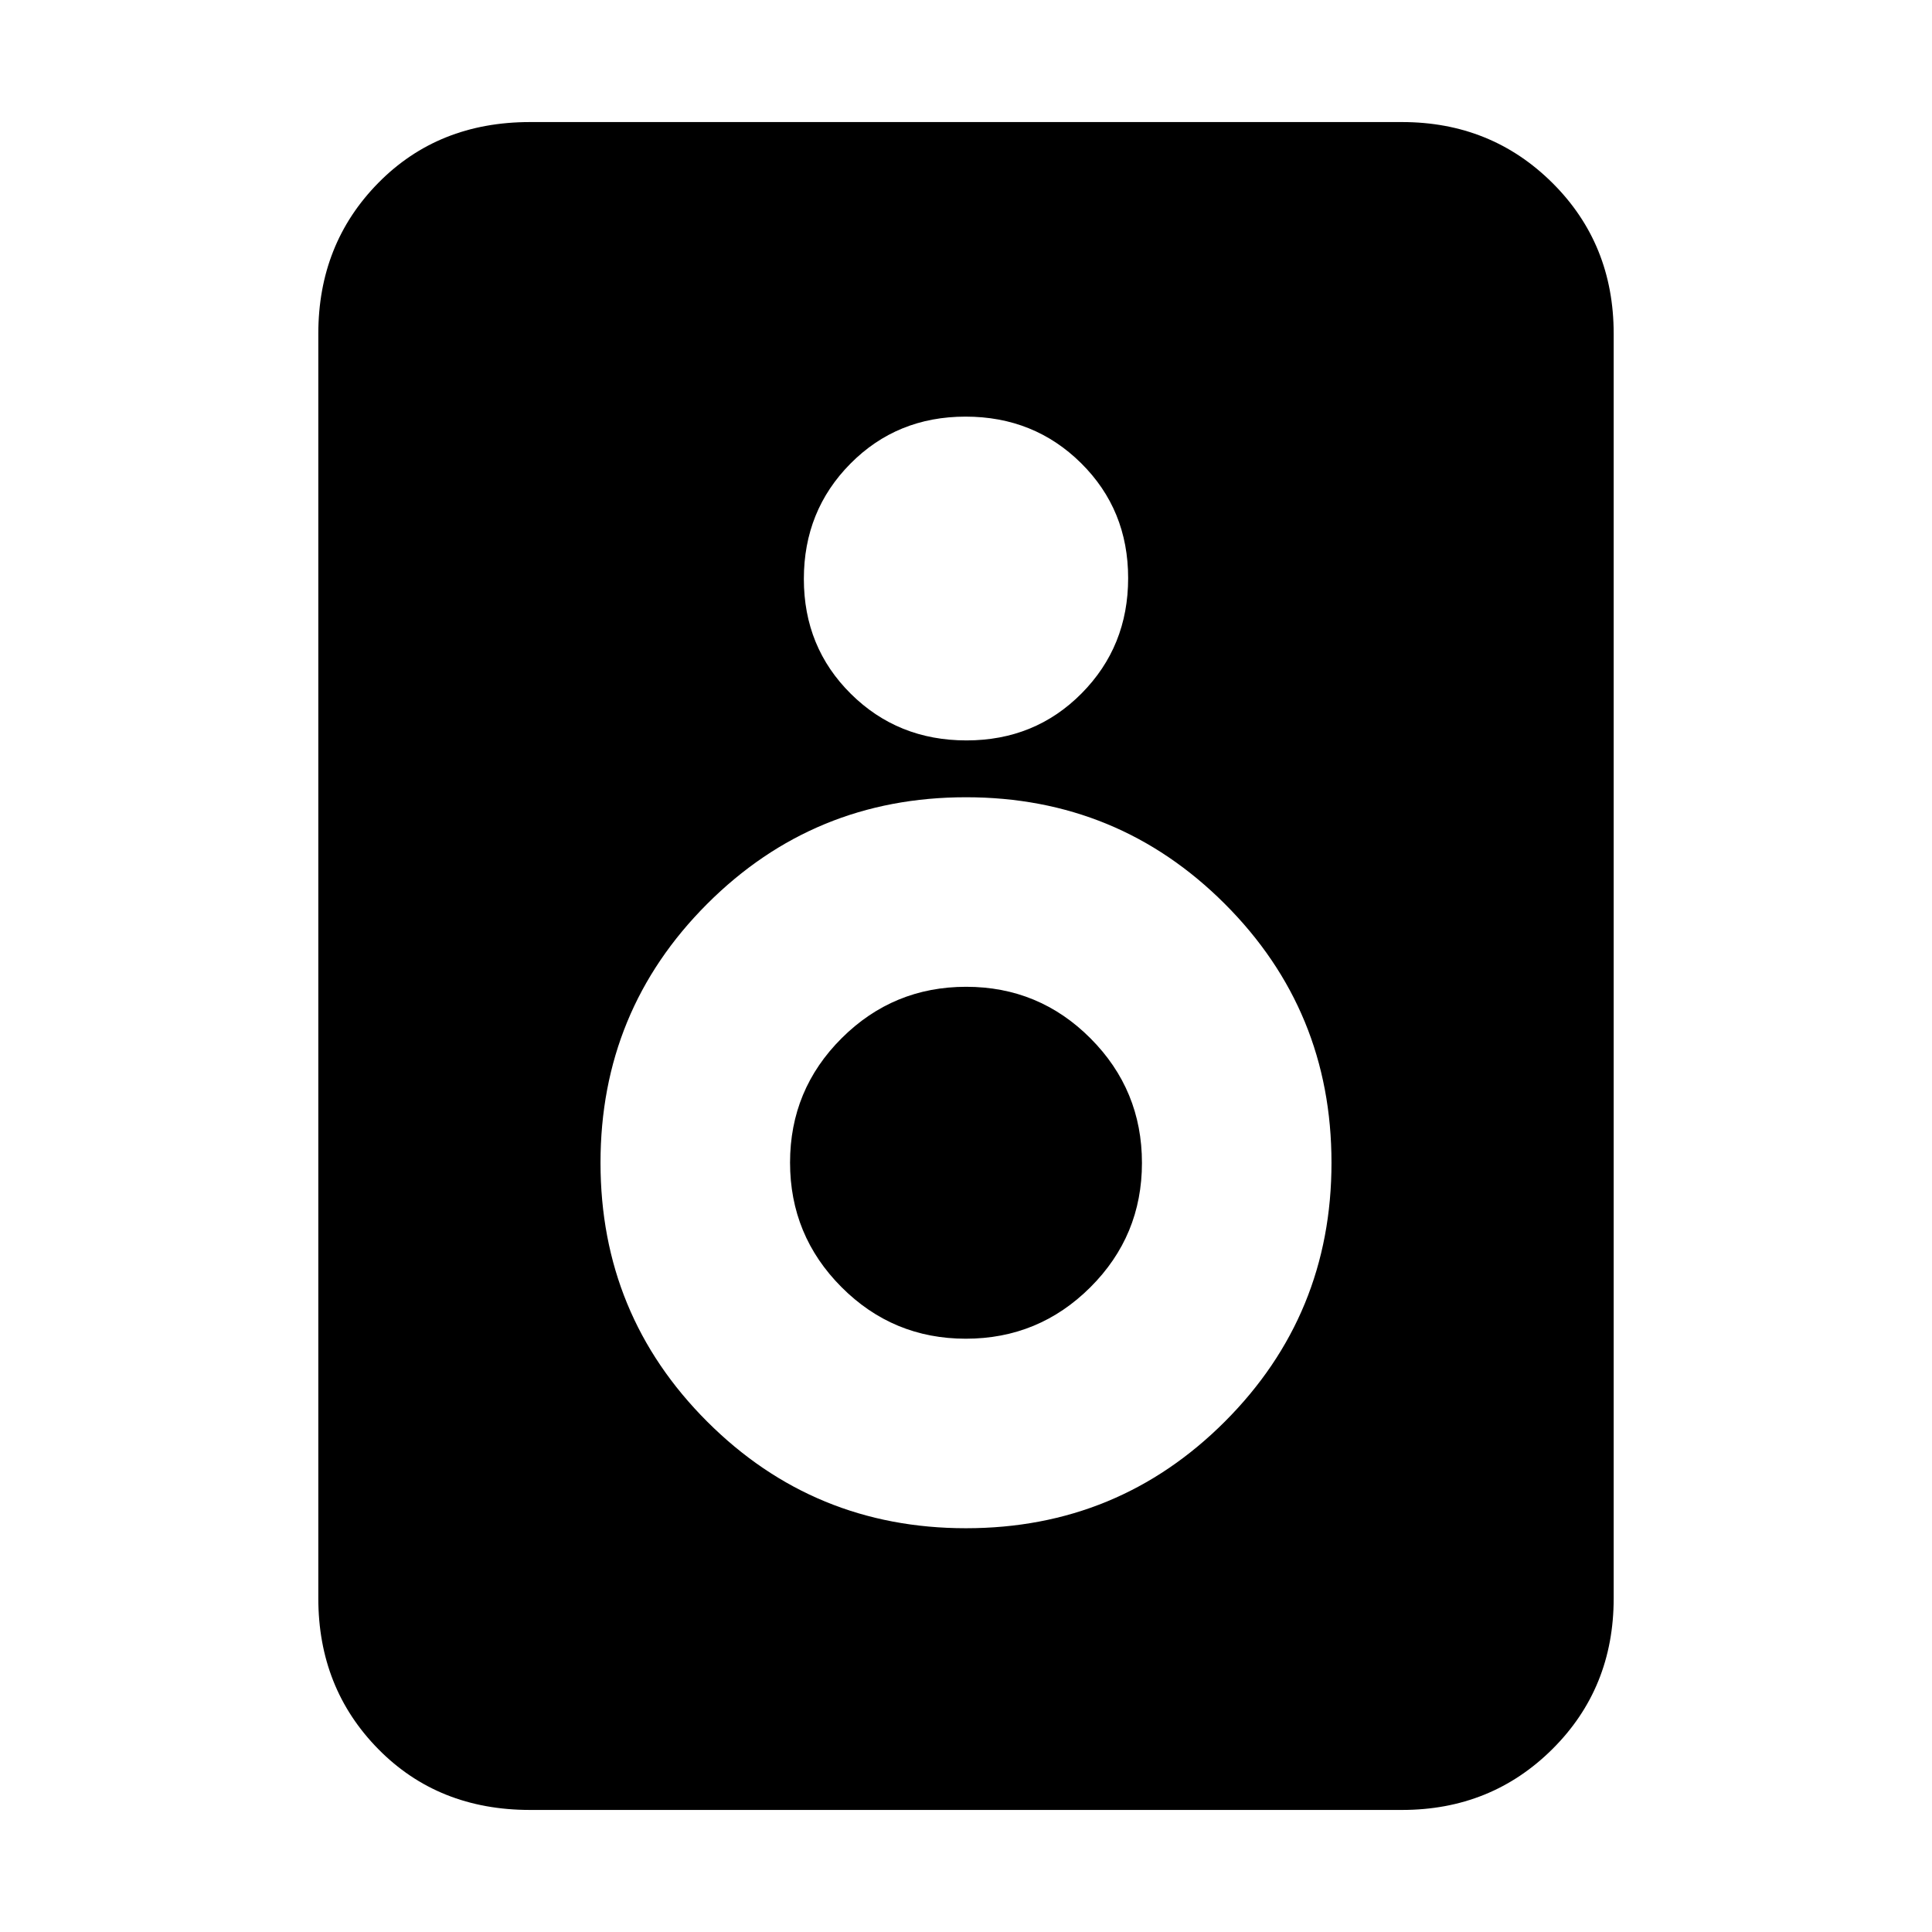<svg xmlns="http://www.w3.org/2000/svg" height="20" viewBox="0 -960 960 960" width="20"><path d="M696.65-60.65h-433.3q-45.63 0-75.4-30.26-29.78-30.26-29.78-74.92v-628.34q0-44.66 29.78-74.92 29.77-30.26 75.4-30.26h433.3q44.33 0 74.75 30.26 30.43 30.26 30.43 74.92v628.34q0 44.66-30.43 74.92-30.42 30.26-74.75 30.26ZM480.21-592.09q34.07 0 57.21-23.35 23.15-23.35 23.15-57.3 0-33.96-23.36-57.1-23.35-23.14-57.42-23.14t-57.21 23.36q-23.15 23.35-23.15 57.3 0 33.95 23.36 57.09 23.35 23.14 57.42 23.14Zm-.19 391.46q75.62 0 128.61-53 52.98-53.01 52.98-128.63T608.6-510.87q-53-52.98-128.62-52.98t-128.61 53.01q-52.98 53-52.98 128.62t53.01 128.61q53 52.98 128.62 52.98Zm-.11-94.17q-36.23 0-61.79-25.65-25.55-25.65-25.55-61.88 0-36.23 25.64-61.79 25.65-25.55 61.88-25.55 36.23 0 61.79 25.64 25.55 25.65 25.55 61.88 0 36.23-25.64 61.79-25.65 25.56-61.88 25.56Z"/></svg>